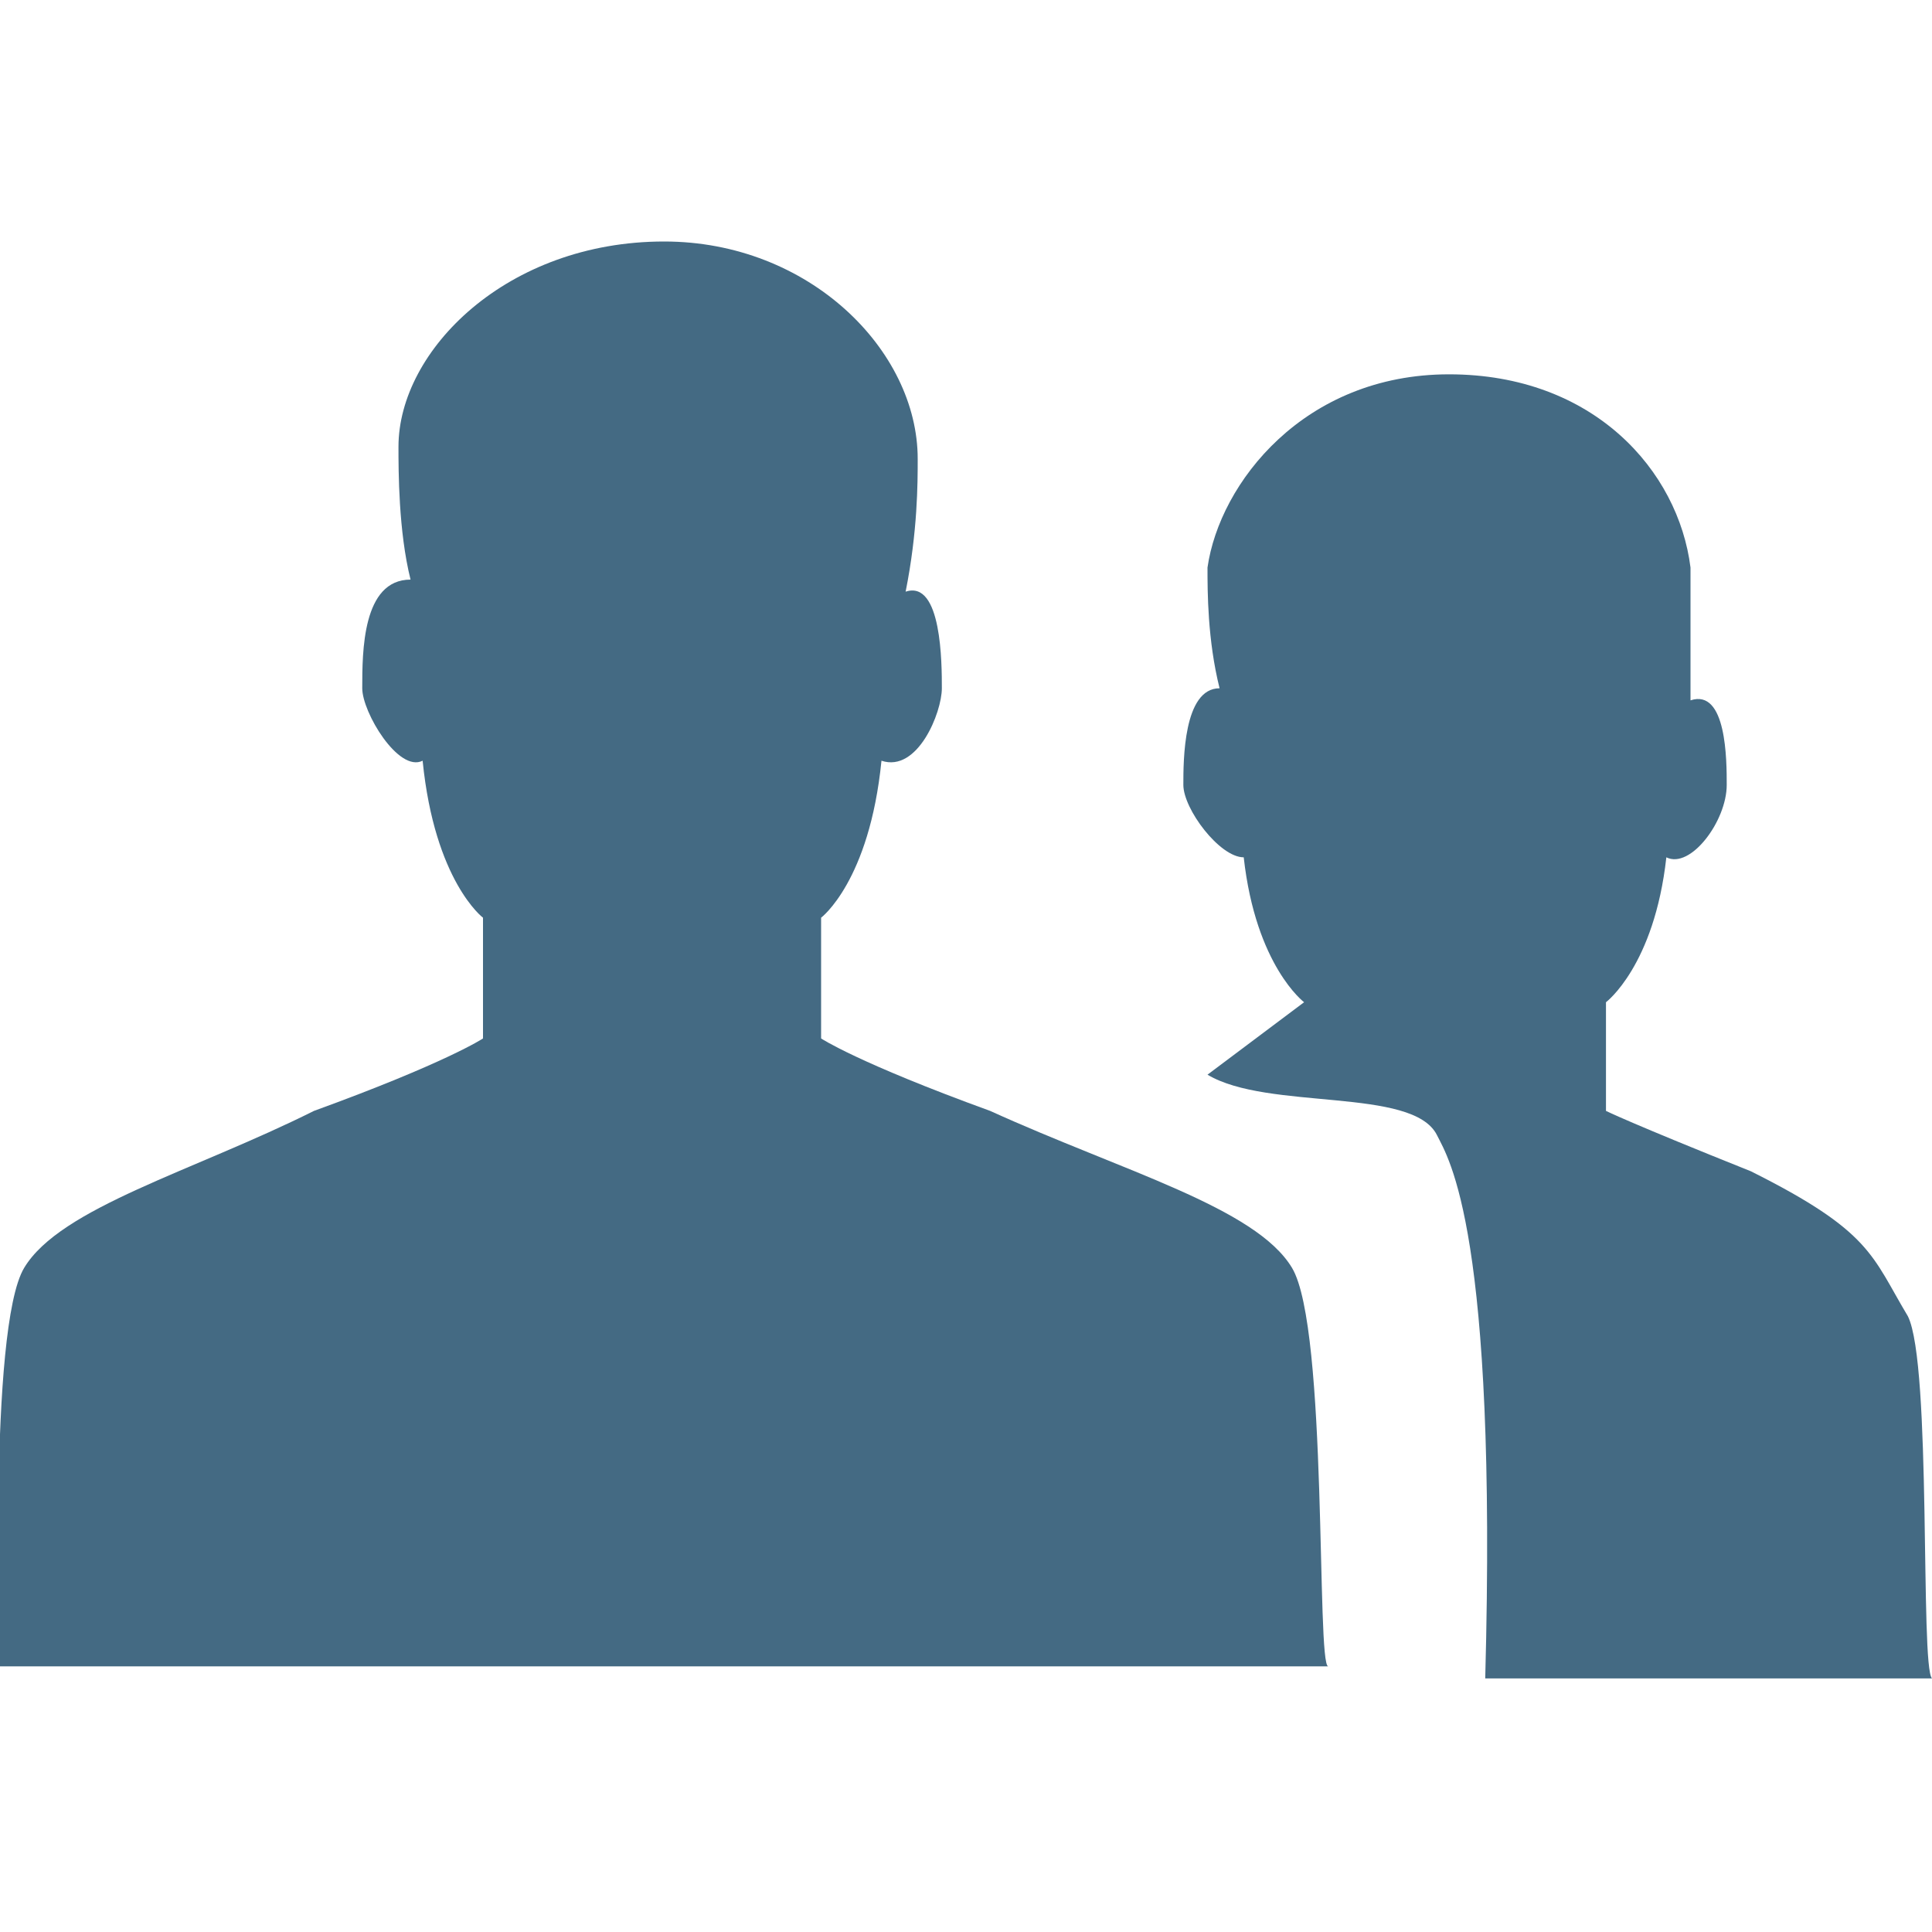 <?xml version="1.0" encoding="utf-8"?>
<!-- Generator: Adobe Illustrator 19.0.0, SVG Export Plug-In . SVG Version: 6.00 Build 0)  -->
<svg version="1.1" id="Capa_1" xmlns="http://www.w3.org/2000/svg" xmlns:xlink="http://www.w3.org/1999/xlink" x="0px" y="0px"
	 viewBox="0 0 16 16" style="enable-background:new 0 0 16 16;" xml:space="preserve">
<style type="text/css">
	.st0{fill:#446A83;}
</style>
<g id="XMLID_1298_">
	<g id="XMLID_1316_">
		<path id="XMLID_1245_" class="st0" d="M15.8,10.9c-0.3-0.5-0.3-0.7-1.3-1.2c-1-0.4-1.2-0.5-1.2-0.5l0-0.9c0,0,0.4-0.3,0.5-1.2
			c0.2,0.1,0.5-0.3,0.5-0.6c0-0.2,0-0.8-0.3-0.7C14,5.3,14,4.9,14,4.7c-0.1-0.8-0.8-1.6-2-1.6S10.1,4,10,4.7c0,0.2,0,0.6,0.1,1
			C9.8,5.7,9.8,6.3,9.8,6.5c0,0.2,0.3,0.6,0.5,0.6c0.1,0.9,0.5,1.2,0.5,1.2L10,8.9c0.5,0.3,1.7,0.1,1.9,0.5c0.1,0.2,0.5,0.8,0.4,4.5
			h3.7C15.9,13.8,16,11.3,15.8,10.9z"/>
	</g>
	<g id="XMLID_1314_">
		<path id="XMLID_1067_" class="st0" d="M10.7,10.5C10.4,10,9.3,9.7,8.2,9.2C7.1,8.8,6.8,8.6,6.8,8.6l0-1c0,0,0.4-0.3,0.5-1.3
			c0.3,0.1,0.5-0.4,0.5-0.6c0-0.2,0-0.9-0.3-0.8c0.1-0.5,0.1-0.9,0.1-1.1C7.6,2.9,6.7,2,5.5,2C4.2,2,3.3,2.9,3.3,3.7
			c0,0.2,0,0.7,0.1,1.1C3,4.8,3,5.4,3,5.7c0,0.2,0.3,0.7,0.5,0.6c0.1,1,0.5,1.3,0.5,1.3l0,1c0,0-0.3,0.2-1.4,0.6
			C1.6,9.7,0.5,10,0.2,10.5C-0.1,11,0,13.8,0,13.8h5.5h5.5C10.9,13.8,11,11,10.7,10.5z"/>
	</g>
</g>
</svg>
